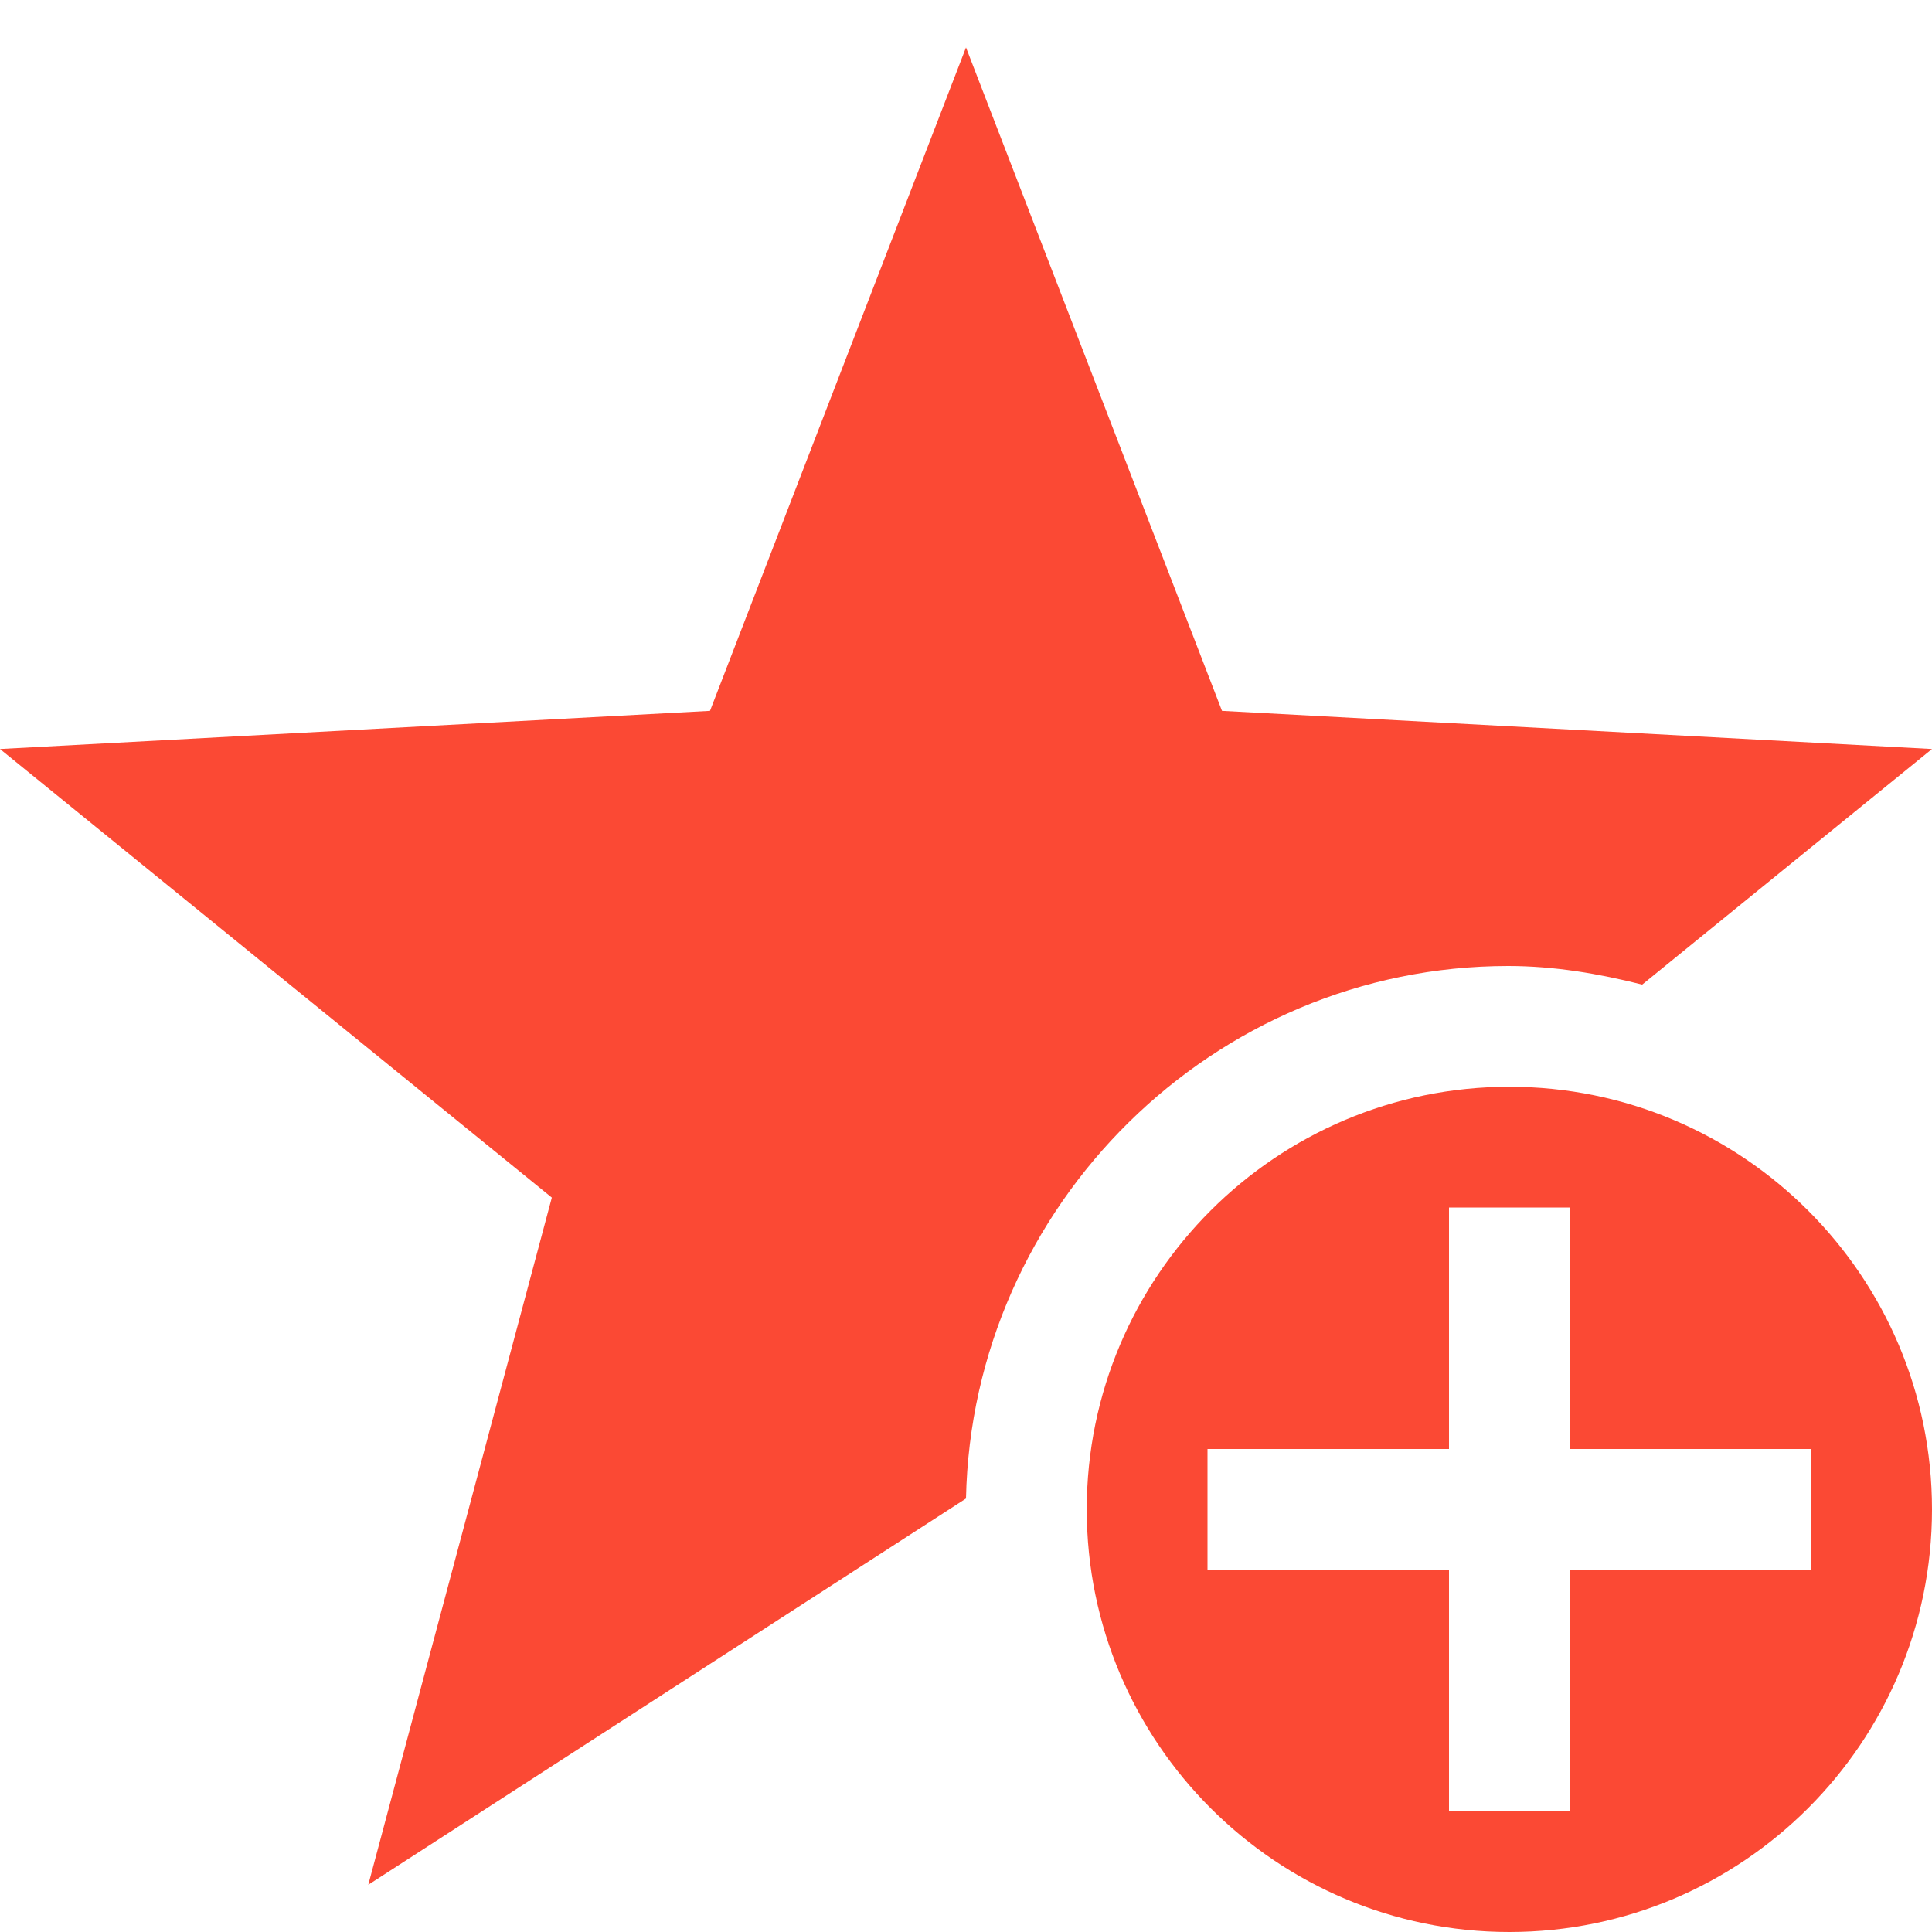 <svg xmlns="http://www.w3.org/2000/svg" width="16" height="16" version="1.1">
 <path style="fill:#fb4934" d="M 12.49,8 C 12.87,8 13.24,8.063 13.6,8.154 L 16,6.203 10.12,5.887 8,0.393 5.88,5.887 0,6.203 4.57,9.918 3.05,15.609 8,12.41 C 8.05,9.98 10.05,8 12.49,8 Z"/>
 <path style="fill:#fb4934" d="M 12.5,9 C 10.57,9 9,10.567 9,12.5 9,14.433 10.57,16 12.5,16 14.43,16 16,14.433 16,12.5 16,10.567 14.43,9 12.5,9 Z M 12,10 H 13 V 12 H 15 V 13 H 13 V 15 H 12 V 13 H 10 V 12 H 12 Z"/>
</svg>

